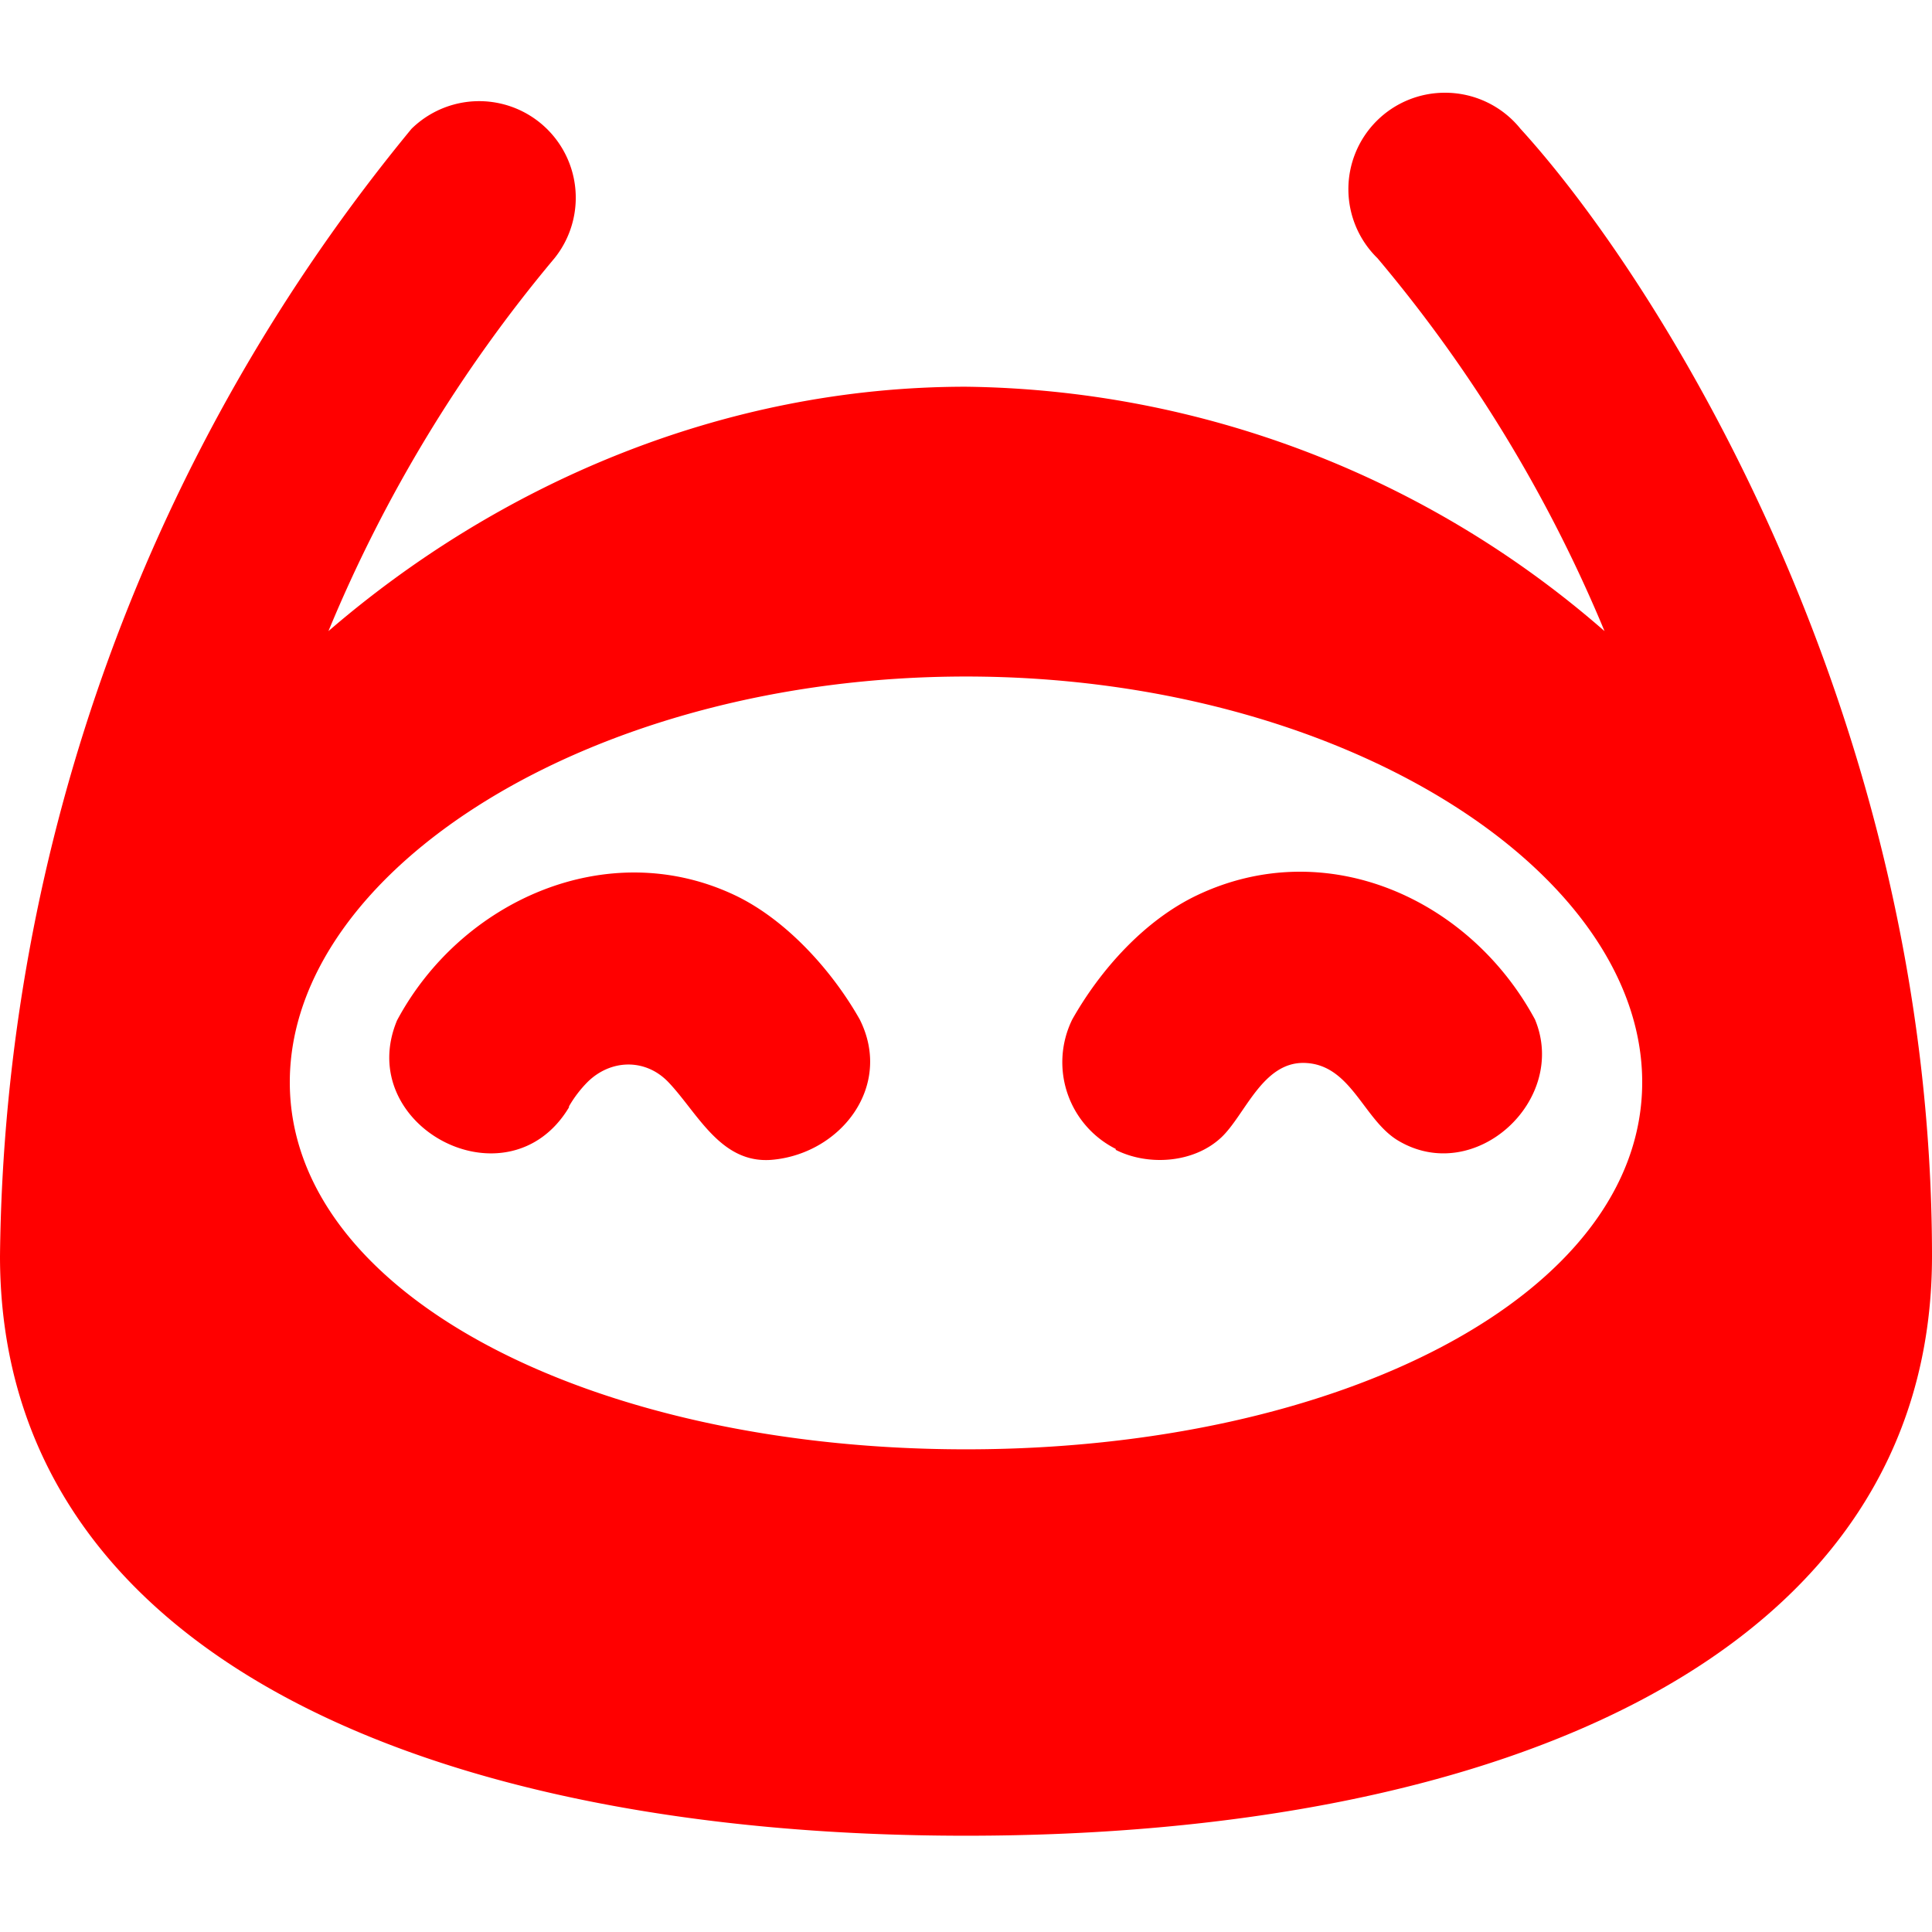 <svg xmlns="http://www.w3.org/2000/svg" width="24" height="24" viewBox="0 0 24 24">
    <path fill="red"
        d="M7.068 13.756c-.756 1.257-2.683.235-2.136-1.08.799-1.494 2.618-2.299 4.191-1.558.643.303 1.216.942 1.557 1.546.415.827-.23 1.658-1.074 1.742-.649.066-.934-.575-1.302-.962-.286-.3-.72-.287-1.008 0a1.476 1.476 0 0 0-.228.3v.012Zm6.792.528c.405.204.974.165 1.314-.157.293-.278.508-.933 1.026-.923.584.012.735.708 1.17.966.954.567 2.115-.505 1.698-1.506-.81-1.502-2.592-2.302-4.191-1.546-.658.311-1.208.928-1.557 1.546a1.205 1.205 0 0 0 .54 1.608v.012Z" />
    <path fill="red"
        d="M12 22.804c6.624 0 12-2.232 12-7.2C24 8.896 20.64 3.52 18.888 1.6a1.202 1.202 0 0 0-.936-.448 1.198 1.198 0 0 0-.84 2.056 17.751 17.751 0 0 1 2.82 4.632A12.28 12.28 0 0 0 12 4.804c-3.036 0-5.82 1.224-7.92 3.036a17.797 17.797 0 0 1 2.808-4.632A1.2 1.2 0 0 0 5.112 1.6 22.38 22.38 0 0 0 0 15.604c0 4.968 5.376 7.2 12 7.2Zm0-14.4c4.644 0 8.4 2.4 8.4 5.04s-3.756 4.56-8.4 4.56-8.4-1.92-8.4-4.56c0-2.64 3.756-5.04 8.4-5.04Z" />
</svg>